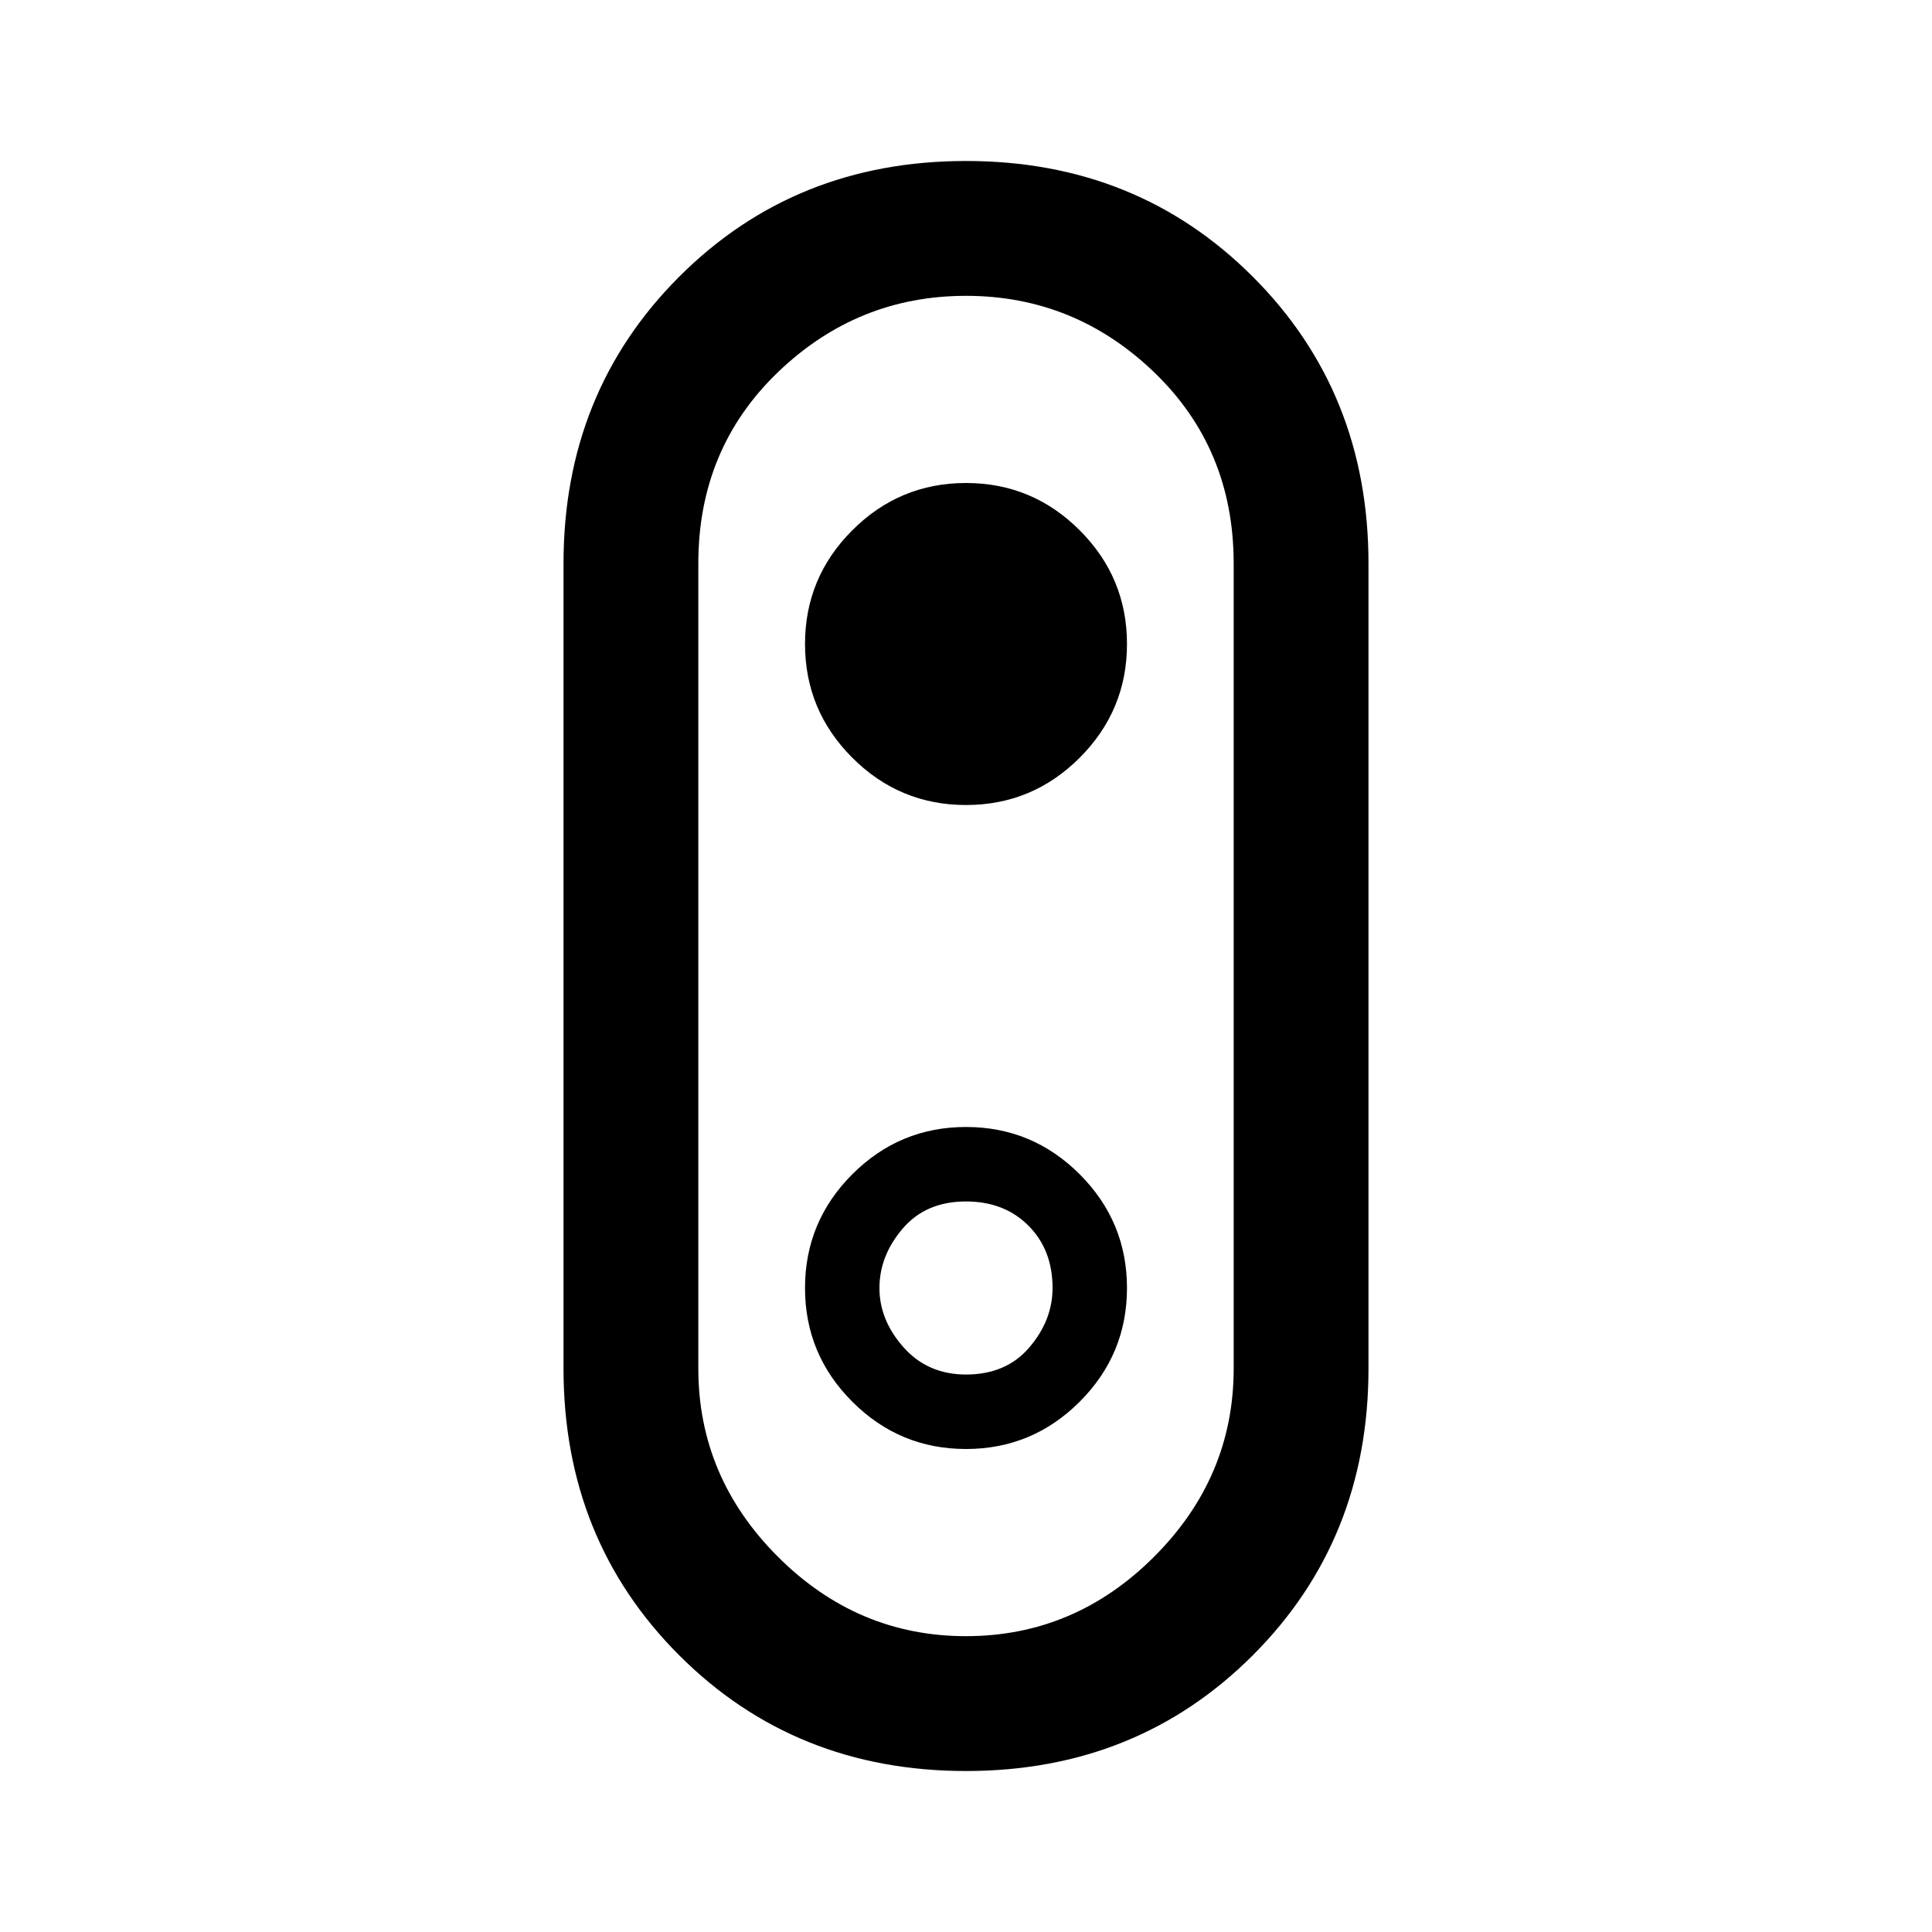 <svg xmlns="http://www.w3.org/2000/svg" height="40" width="40"><path d="M20 36.667q-3.542 0-5.938-2.396-2.395-2.396-2.395-5.938V11.667q0-3.542 2.395-5.938Q16.458 3.333 20 3.333t5.938 2.396q2.395 2.396 2.395 5.938v16.666q0 3.542-2.395 5.938-2.396 2.396-5.938 2.396Zm0-2.792q2.25 0 3.896-1.646t1.646-3.896V11.667q0-2.375-1.646-3.959Q22.25 6.125 20 6.125t-3.896 1.583q-1.646 1.584-1.646 3.959v16.666q0 2.25 1.646 3.896T20 33.875ZM20 30q1.375 0 2.354-.979.979-.979.979-2.354t-.979-2.355q-.979-.979-2.354-.979t-2.354.979q-.979.98-.979 2.355t.979 2.354Q18.625 30 20 30Zm0-1.542q-.792 0-1.292-.562-.5-.563-.5-1.229 0-.667.48-1.229.479-.563 1.312-.563.792 0 1.292.5t.5 1.292q0 .666-.48 1.229-.479.562-1.312.562Zm0-11.791q1.375 0 2.354-.979.979-.98.979-2.355t-.979-2.354Q21.375 10 20 10t-2.354.979q-.979.979-.979 2.354t.979 2.355q.979.979 2.354.979ZM20 20Z"/></svg>